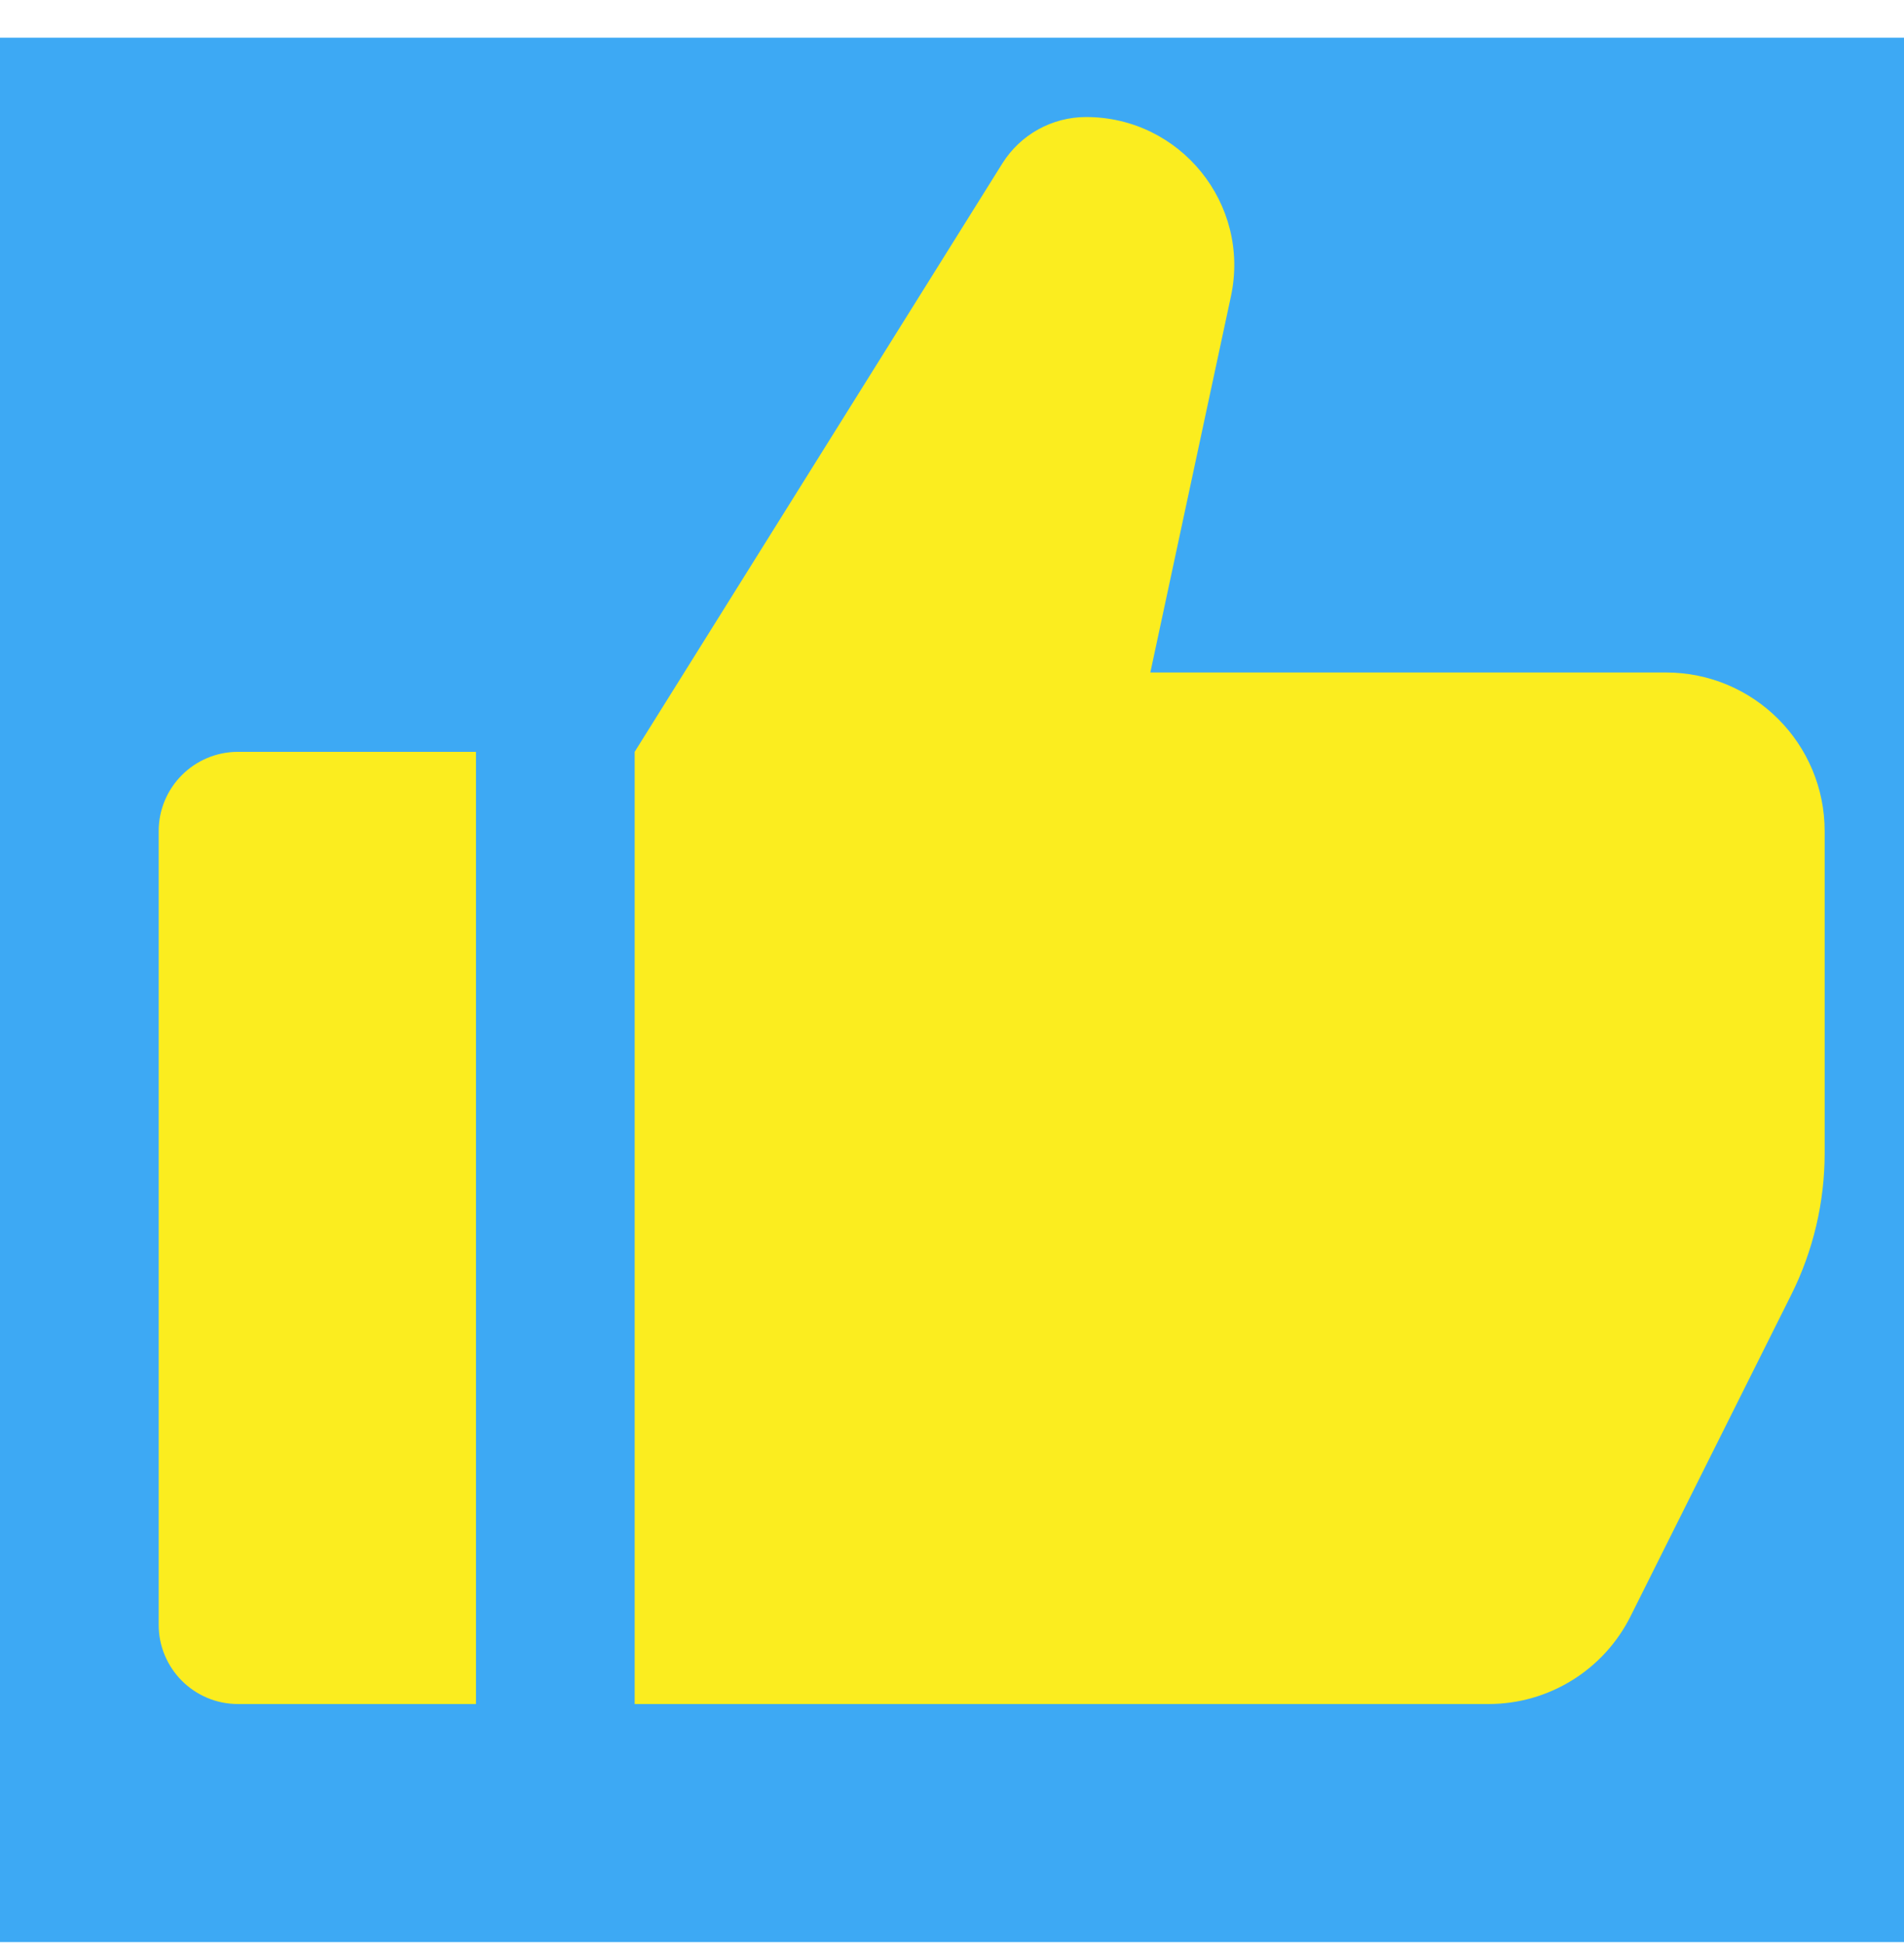 <svg width="48" height="49" viewBox="0 0 48 49" fill="none" xmlns="http://www.w3.org/2000/svg">
<rect width="48" height="48" transform="translate(0 0.95)" fill="#3DA9F4"/>
<path d="M27.38 2.95C26.522 2.95 25.724 3.392 25.269 4.12L16 18.95V42.95H37.528C39.043 42.95 40.428 42.094 41.106 40.739L45.155 32.639C45.711 31.529 46 30.304 46 29.062V20.95C46 18.741 44.209 16.95 42 16.95H29L31.032 7.468C31.53 5.143 29.758 2.95 27.38 2.95Z" fill="#FBED1F"/>
<path d="M4 20.95C4 19.846 4.895 18.95 6 18.95H12V42.95H6C4.895 42.95 4 42.055 4 40.95V20.95Z" fill="#FBED1F"/>
</svg>
